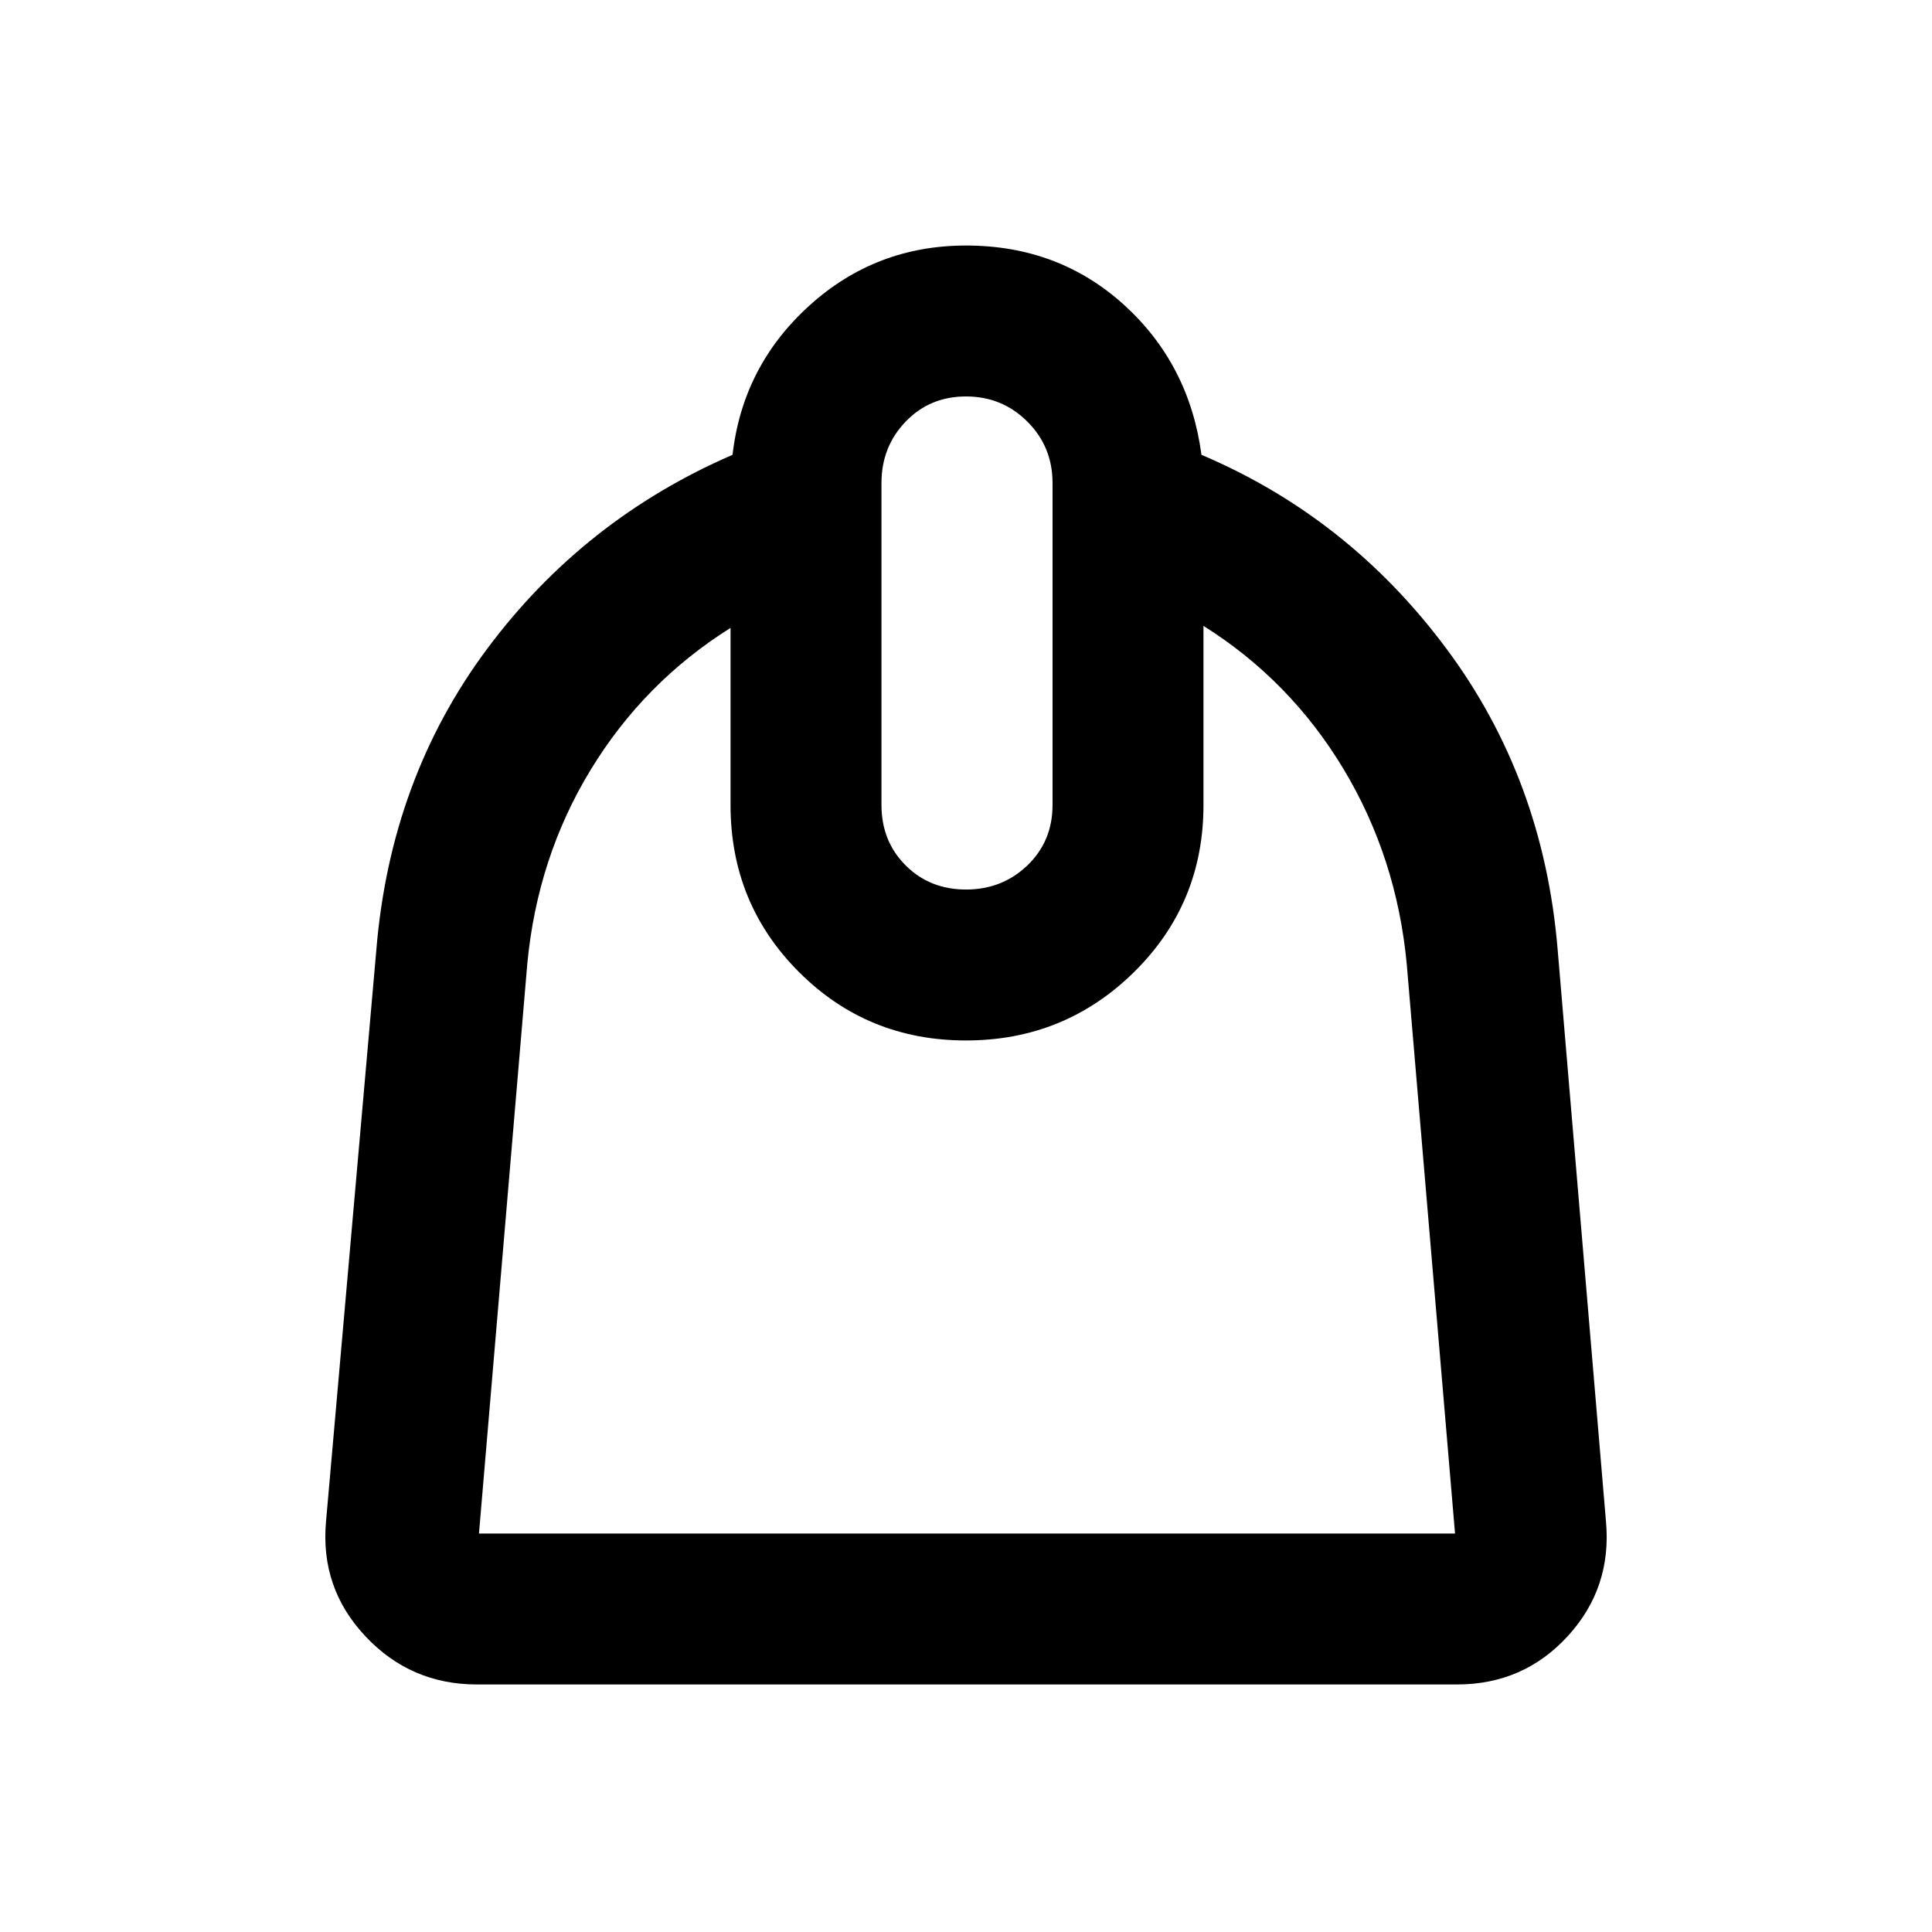 <svg xmlns="http://www.w3.org/2000/svg" height="24" width="24"><path d="M5.925 20.925q-.825 0-1.387-.6-.563-.6-.488-1.425l.625-7.1Q4.85 9.675 6.05 8.062 7.25 6.45 9.1 5.65q.125-1.1.95-1.85T12 3.05q1.15 0 1.963.737.812.738.962 1.863 1.825.775 3.037 2.4 1.213 1.625 1.388 3.75l.6 7.1q.075.825-.475 1.425-.55.6-1.375.6Zm.025-1.875h12.125l-.6-7.075q-.125-1.325-.787-2.425-.663-1.1-1.738-1.775V10q0 1.225-.862 2.075-.863.85-2.088.85t-2.075-.85q-.85-.85-.85-2.075V7.8Q8 8.475 7.338 9.562q-.663 1.088-.788 2.413l-.6 7.075Zm6.05-8q.45 0 .763-.3.312-.3.312-.75V6q0-.45-.312-.762-.313-.313-.763-.313t-.75.313q-.3.312-.3.762v4q0 .45.3.75t.75.3Zm.025 1.875Z"/></svg>